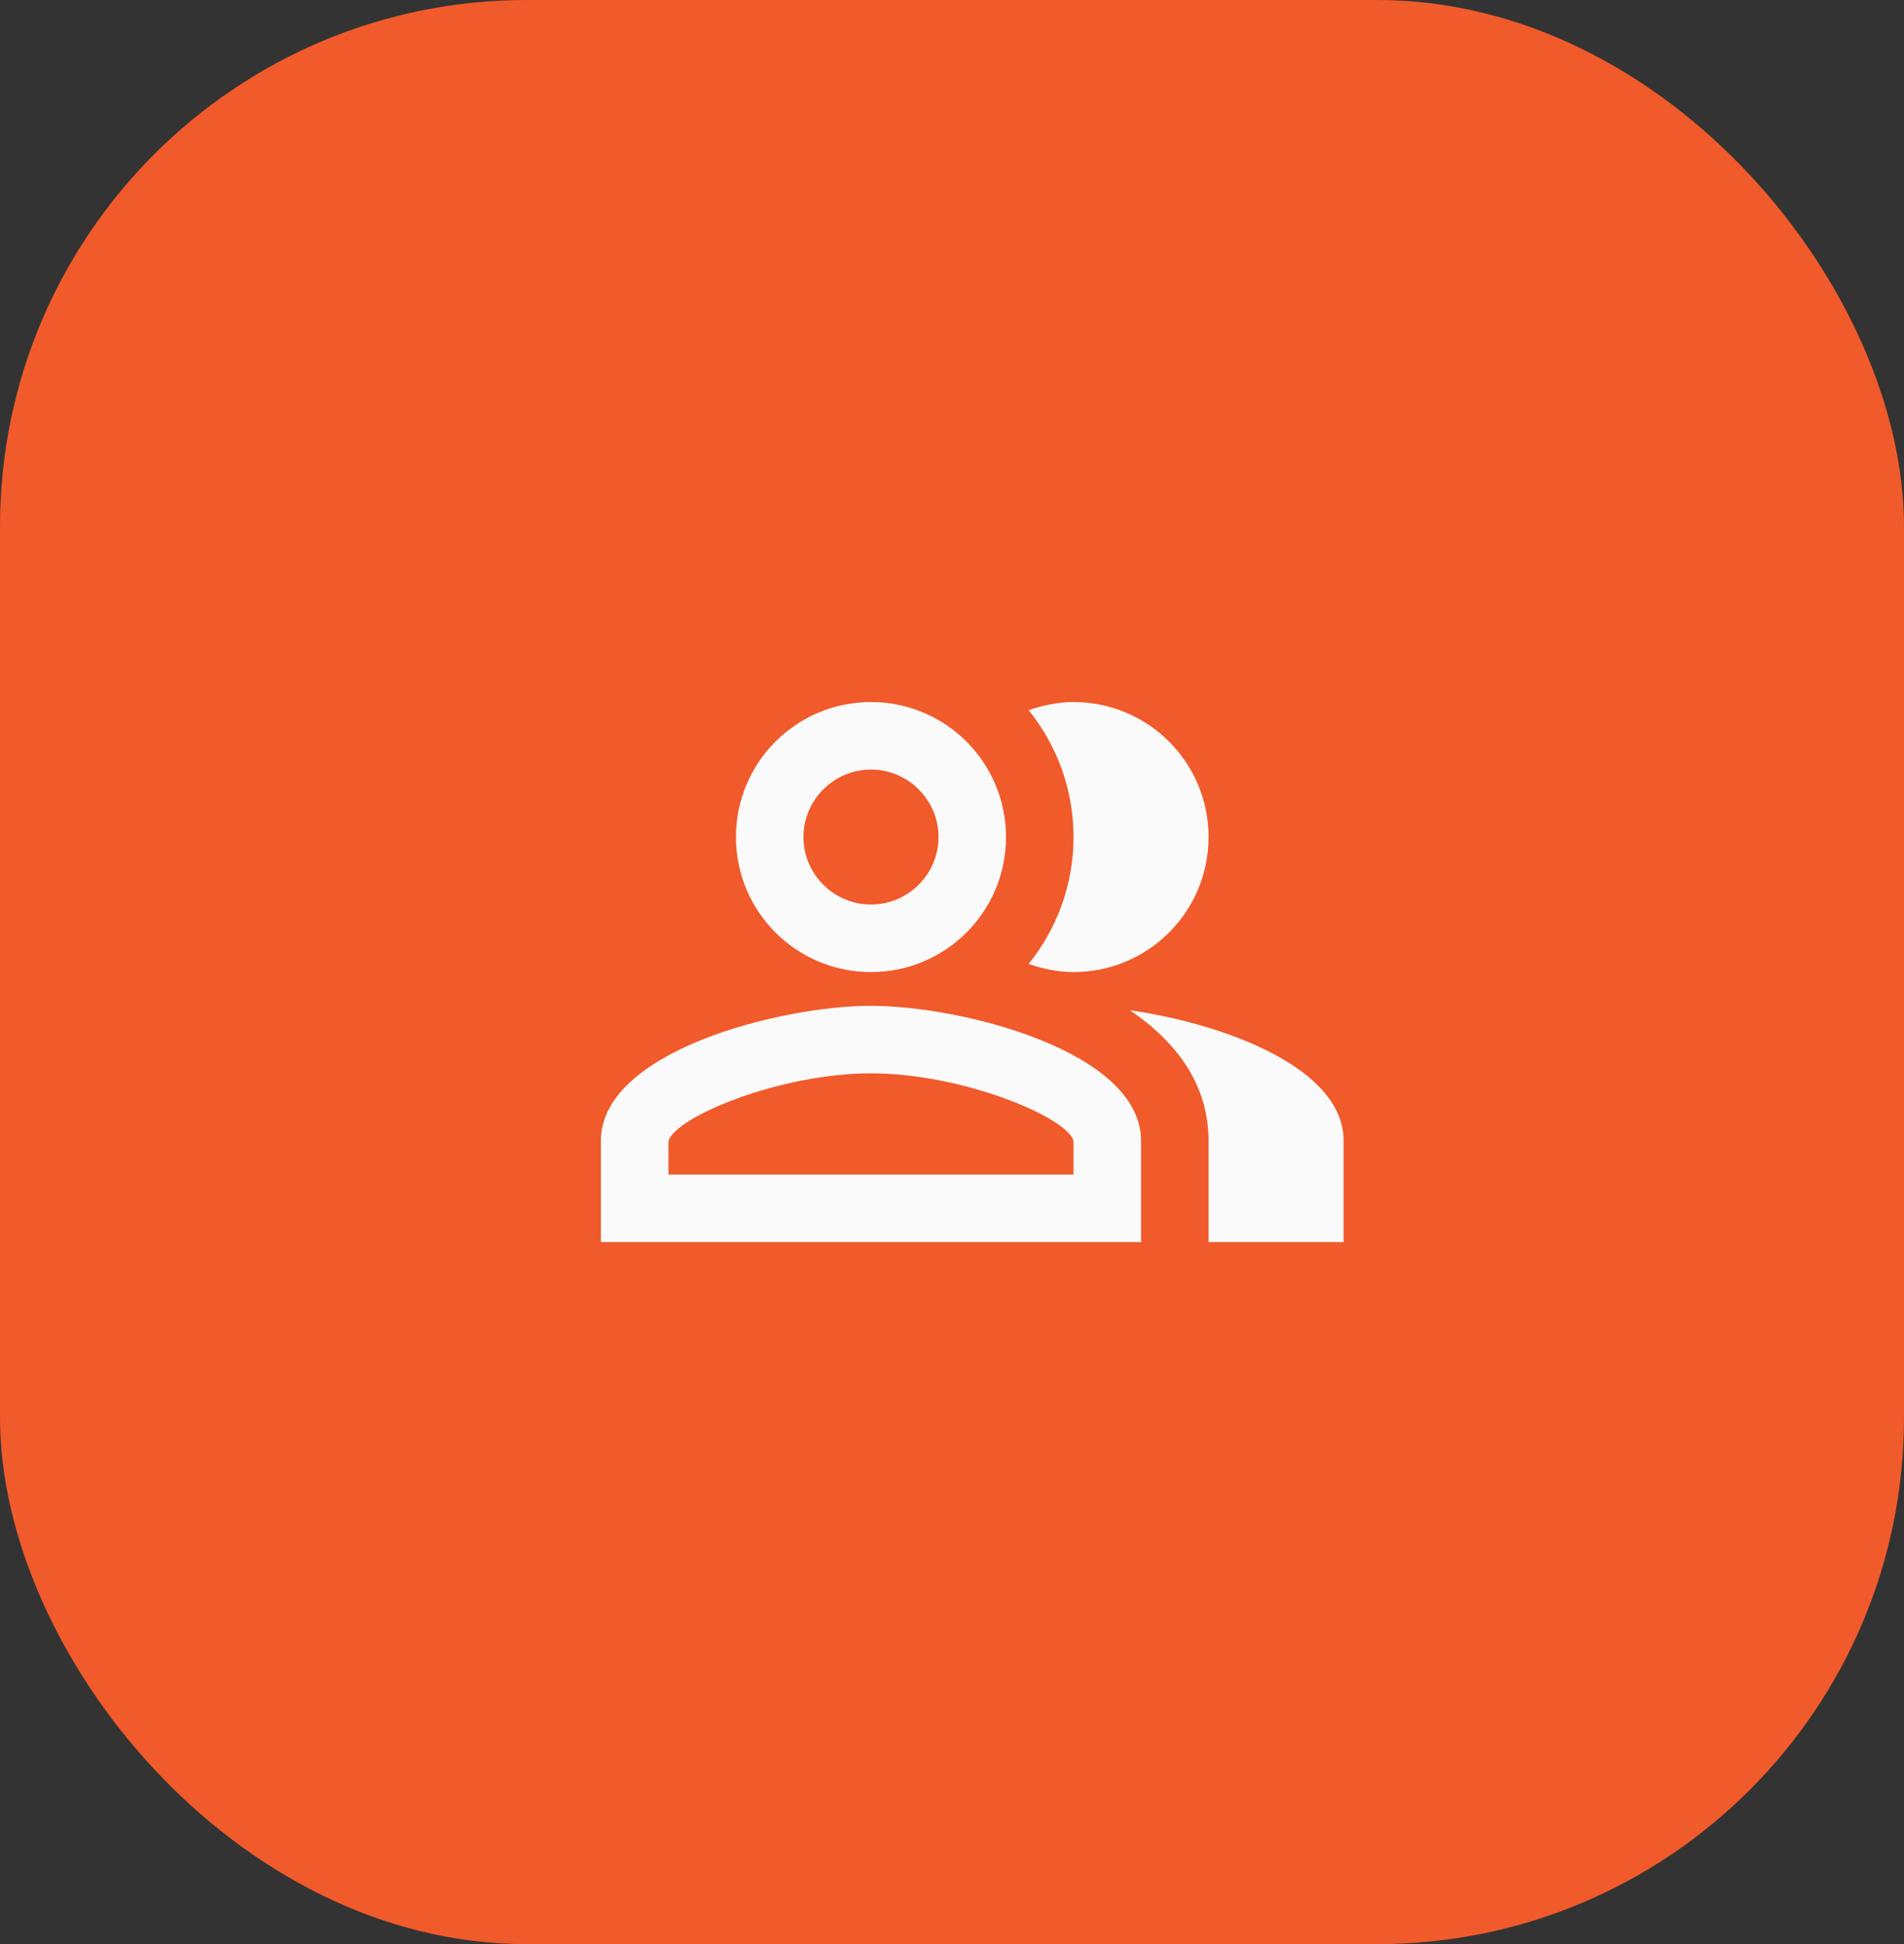 <svg width="47" height="48" viewBox="0 0 47 48" fill="none" xmlns="http://www.w3.org/2000/svg">
<rect x="0" y="0" width="47" height="48" fill="#333333" stroke="none"/>
<rect width="47" height="48" rx="13" fill="#F15A2B"/>
<path d="M27.892 24.942C29.033 25.717 29.833 26.767 29.833 28.167V30.667H33.167V28.167C33.167 26.35 30.192 25.275 27.892 24.942Z" fill="#FAFAFA"/>
<path d="M26.5 24C28.342 24 29.833 22.508 29.833 20.667C29.833 18.825 28.342 17.333 26.5 17.333C26.108 17.333 25.742 17.417 25.392 17.533C26.083 18.392 26.5 19.483 26.5 20.667C26.5 21.85 26.083 22.942 25.392 23.8C25.742 23.917 26.108 24 26.5 24Z" fill="#FAFAFA"/>
<path d="M21.5 24C23.342 24 24.833 22.508 24.833 20.667C24.833 18.825 23.342 17.333 21.5 17.333C19.658 17.333 18.167 18.825 18.167 20.667C18.167 22.508 19.658 24 21.5 24ZM21.5 19C22.417 19 23.167 19.75 23.167 20.667C23.167 21.583 22.417 22.333 21.5 22.333C20.583 22.333 19.833 21.583 19.833 20.667C19.833 19.75 20.583 19 21.5 19Z" fill="#FAFAFA"/>
<path d="M21.5 24.833C19.275 24.833 14.833 25.95 14.833 28.167V30.667H28.167V28.167C28.167 25.95 23.725 24.833 21.5 24.833ZM26.5 29H16.5V28.175C16.667 27.575 19.25 26.5 21.5 26.5C23.75 26.5 26.333 27.575 26.5 28.167V29Z" fill="#FAFAFA"/>
</svg>
